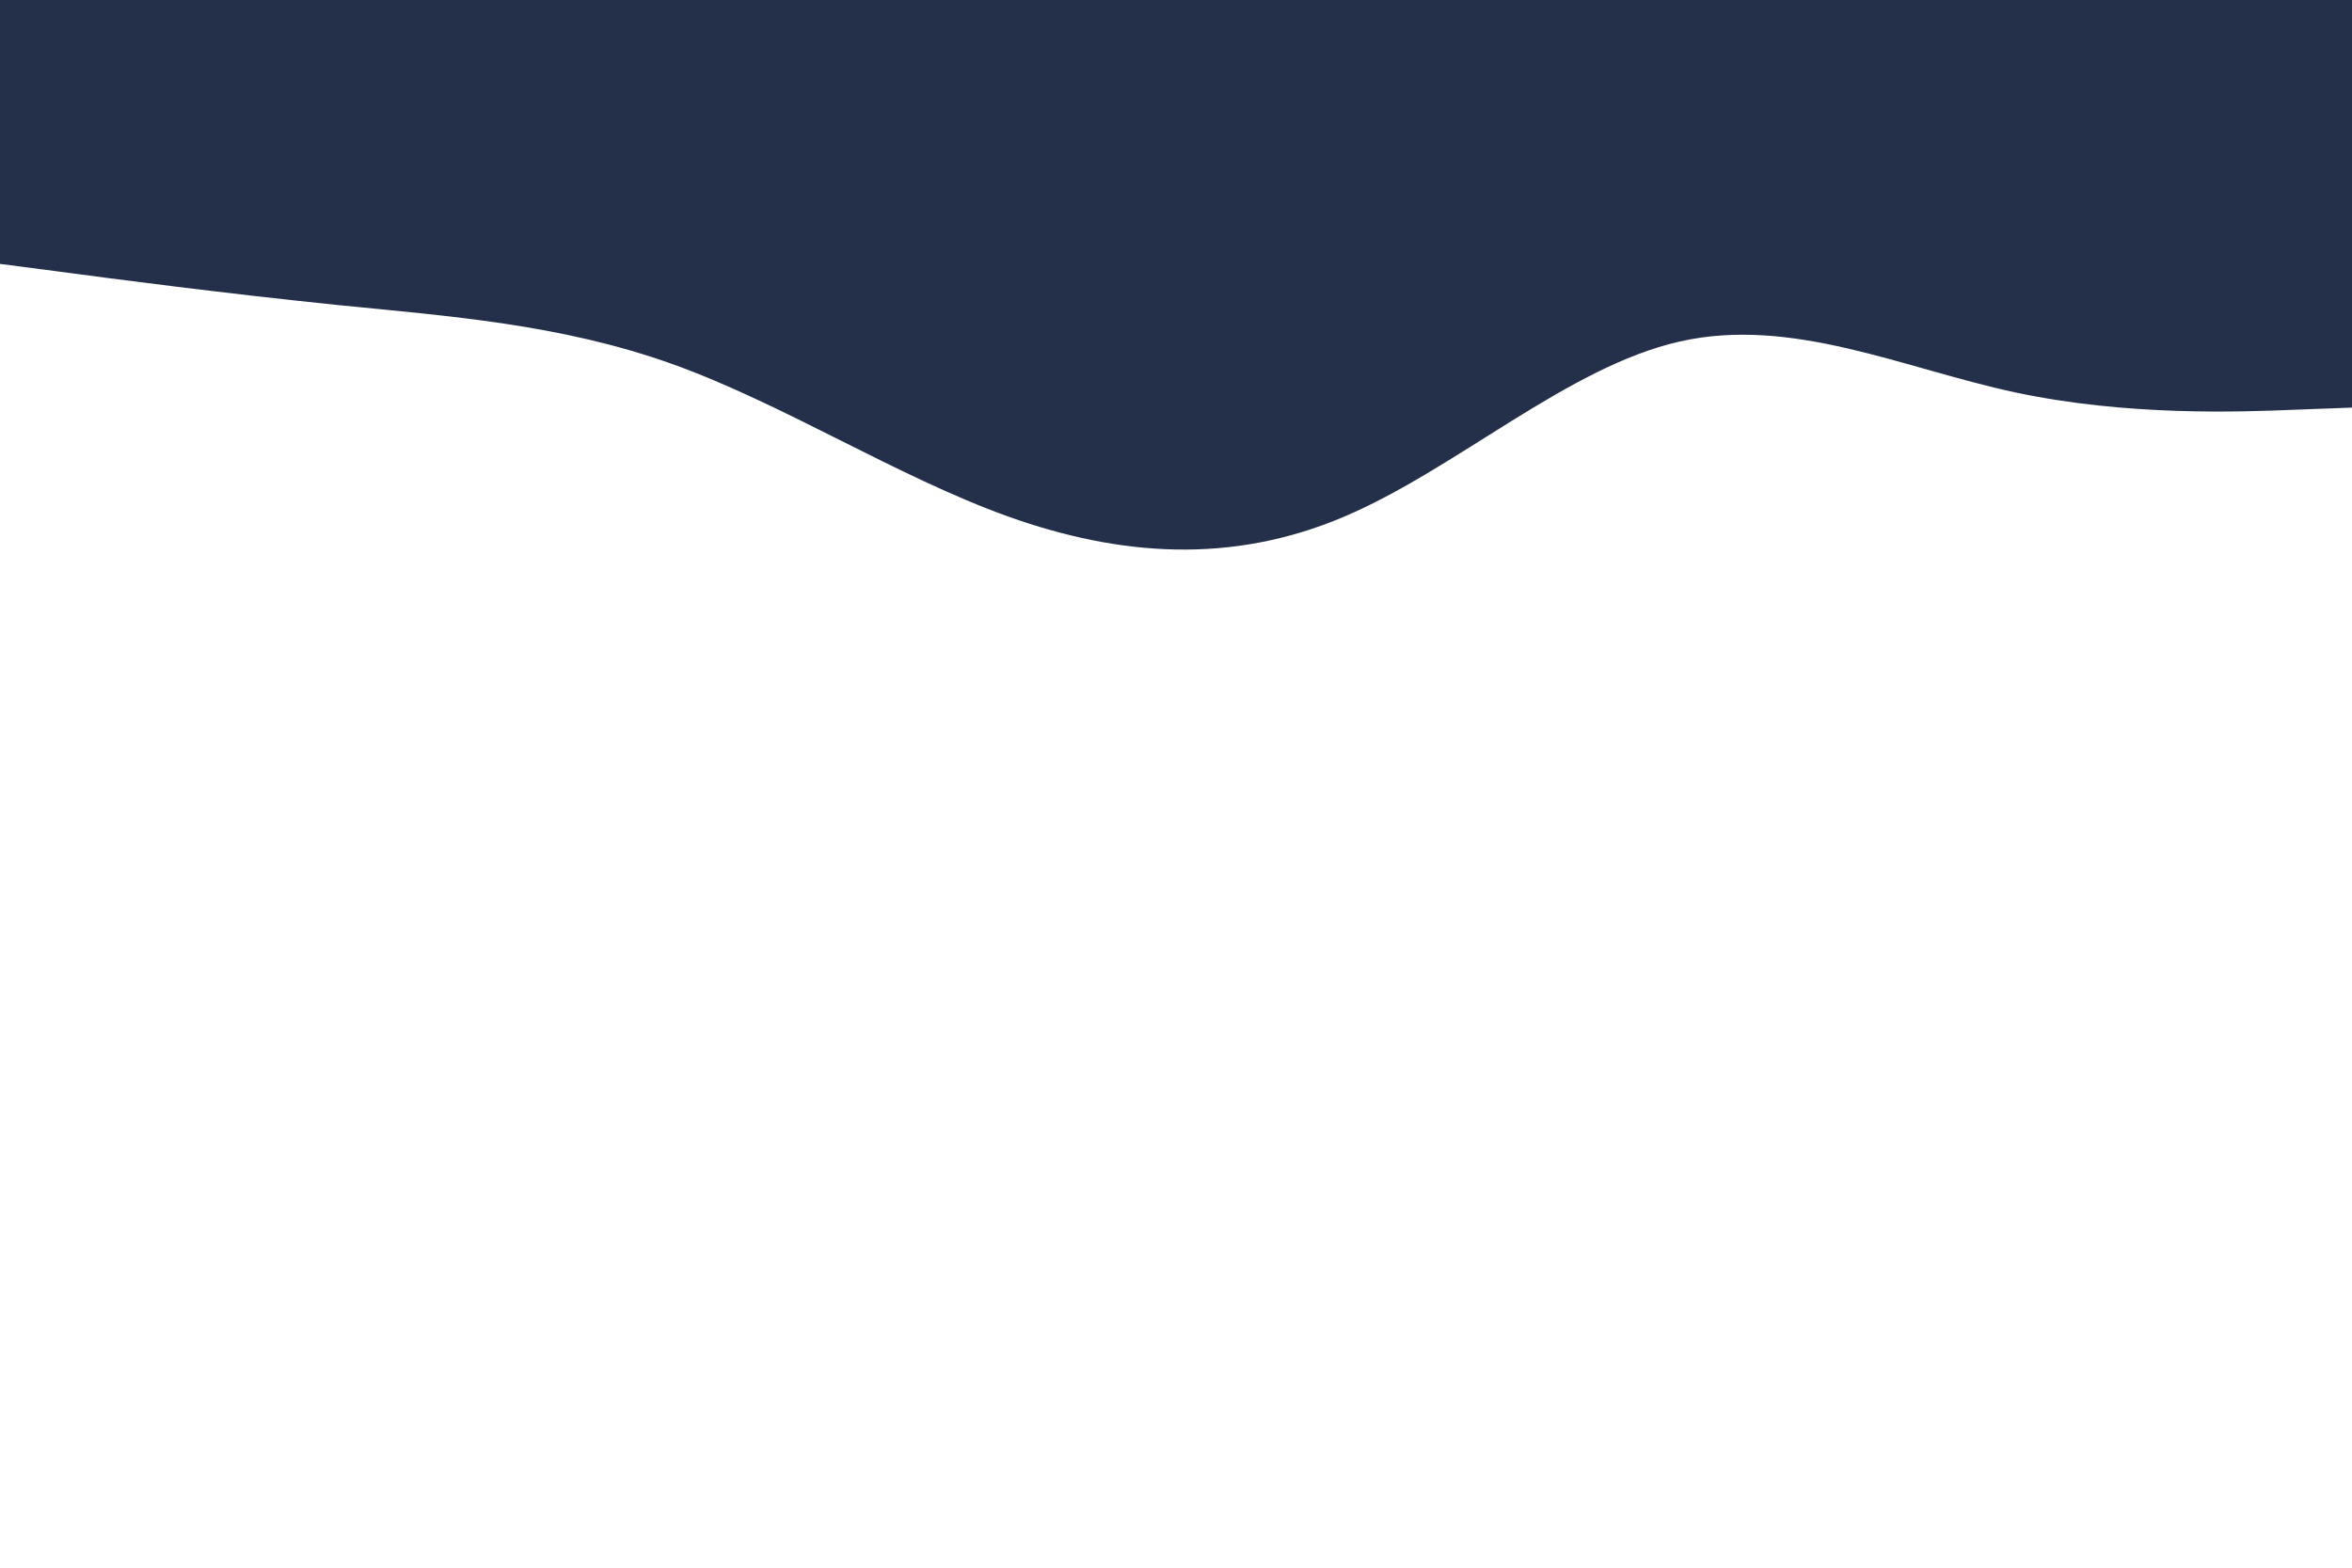 <svg id="visual" viewBox="0 0 900 600" width="900" height="600" xmlns="http://www.w3.org/2000/svg" xmlns:xlink="http://www.w3.org/1999/xlink" version="1.1"><path d="M0 101L21.5 103.8C43 106.7 86 112.3 128.8 116.7C171.7 121 214.3 124 257.2 139.3C300 154.7 343 182.3 385.8 197.7C428.7 213 471.3 216 514.2 197.8C557 179.7 600 140.3 642.8 130.7C685.7 121 728.3 141 771.2 150.2C814 159.3 857 157.7 878.5 156.8L900 156L900 0L878.5 0C857 0 814 0 771.2 0C728.3 0 685.7 0 642.8 0C600 0 557 0 514.2 0C471.3 0 428.7 0 385.8 0C343 0 300 0 257.2 0C214.3 0 171.7 0 128.8 0C86 0 43 0 21.5 0L0 0Z" fill="#242F49" stroke-linecap="round" stroke-linejoin="miter"></path></svg>